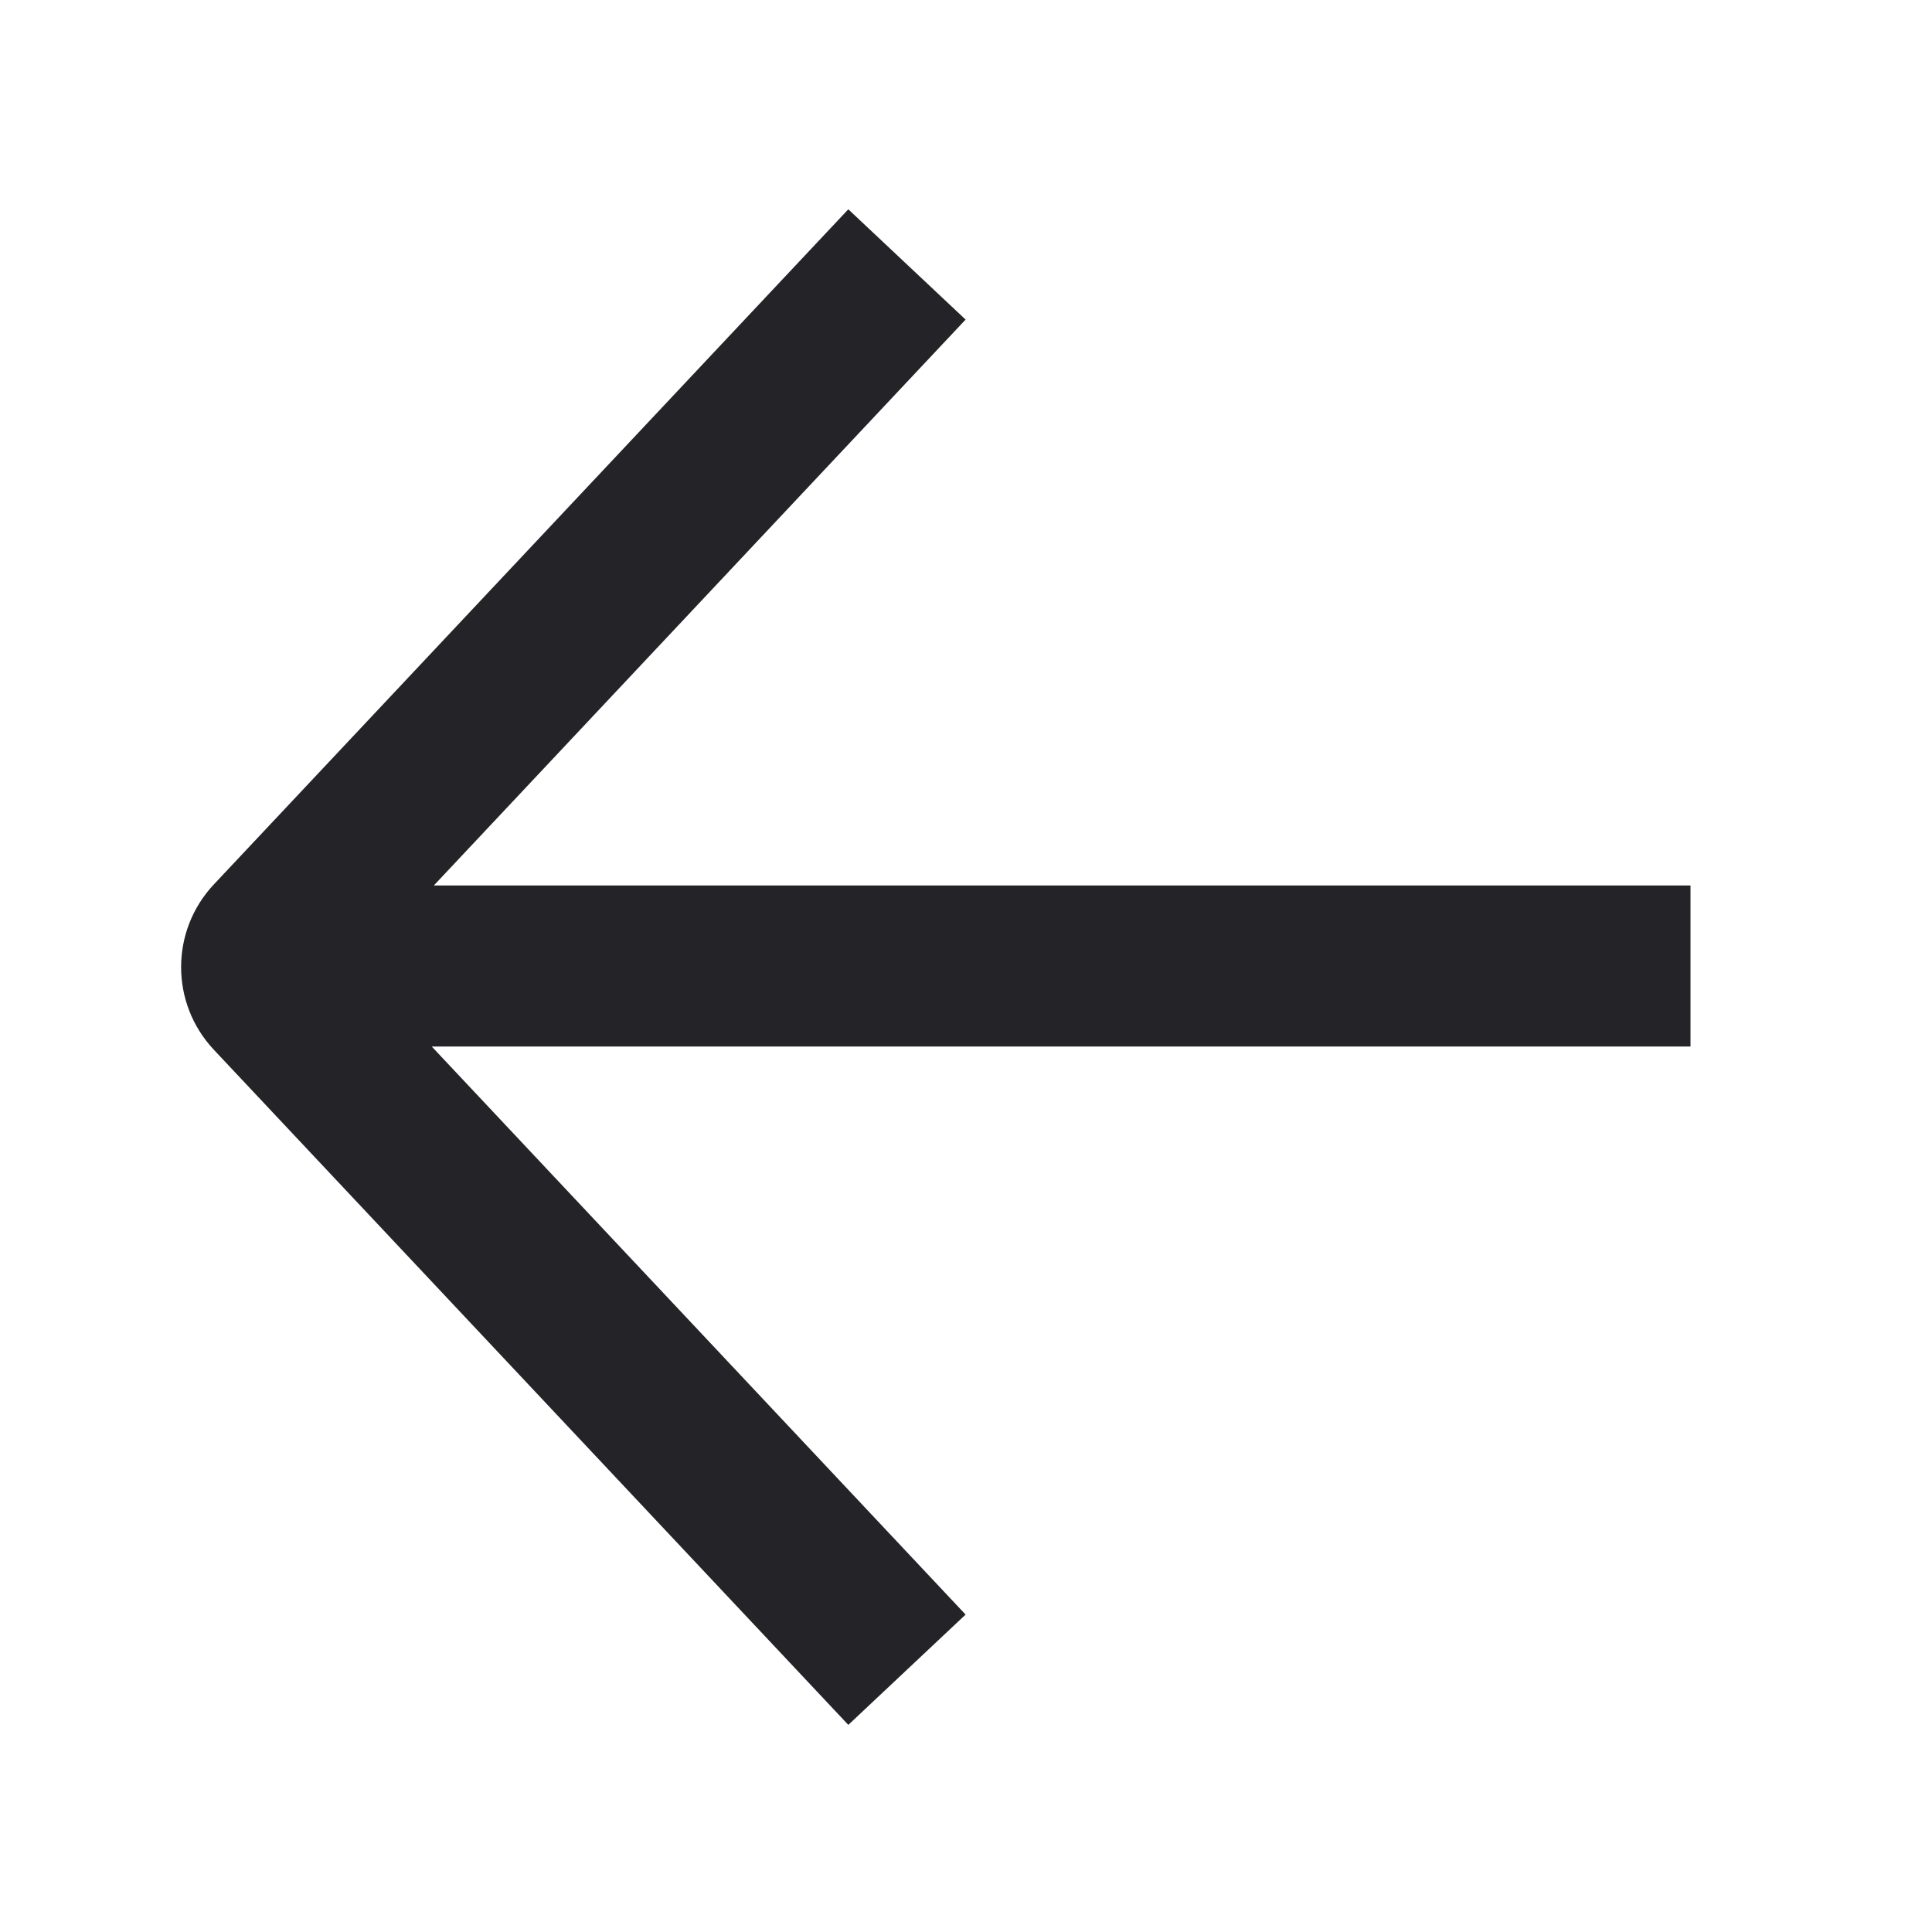 <svg width="24" height="24" viewBox="0 0 24 24" fill="none" xmlns="http://www.w3.org/2000/svg">
<g id="arrow-left">
<path id="Combined Shape" fill-rule="evenodd" clip-rule="evenodd" d="M10.538 21.427L11.995 20.057L5.363 13H21V11H5.389L11.995 3.97L10.538 2.6L2.657 10.986C2.114 11.564 2.114 12.463 2.657 13.041L10.538 21.427Z" fill="#242428"/>
</g>
</svg>
